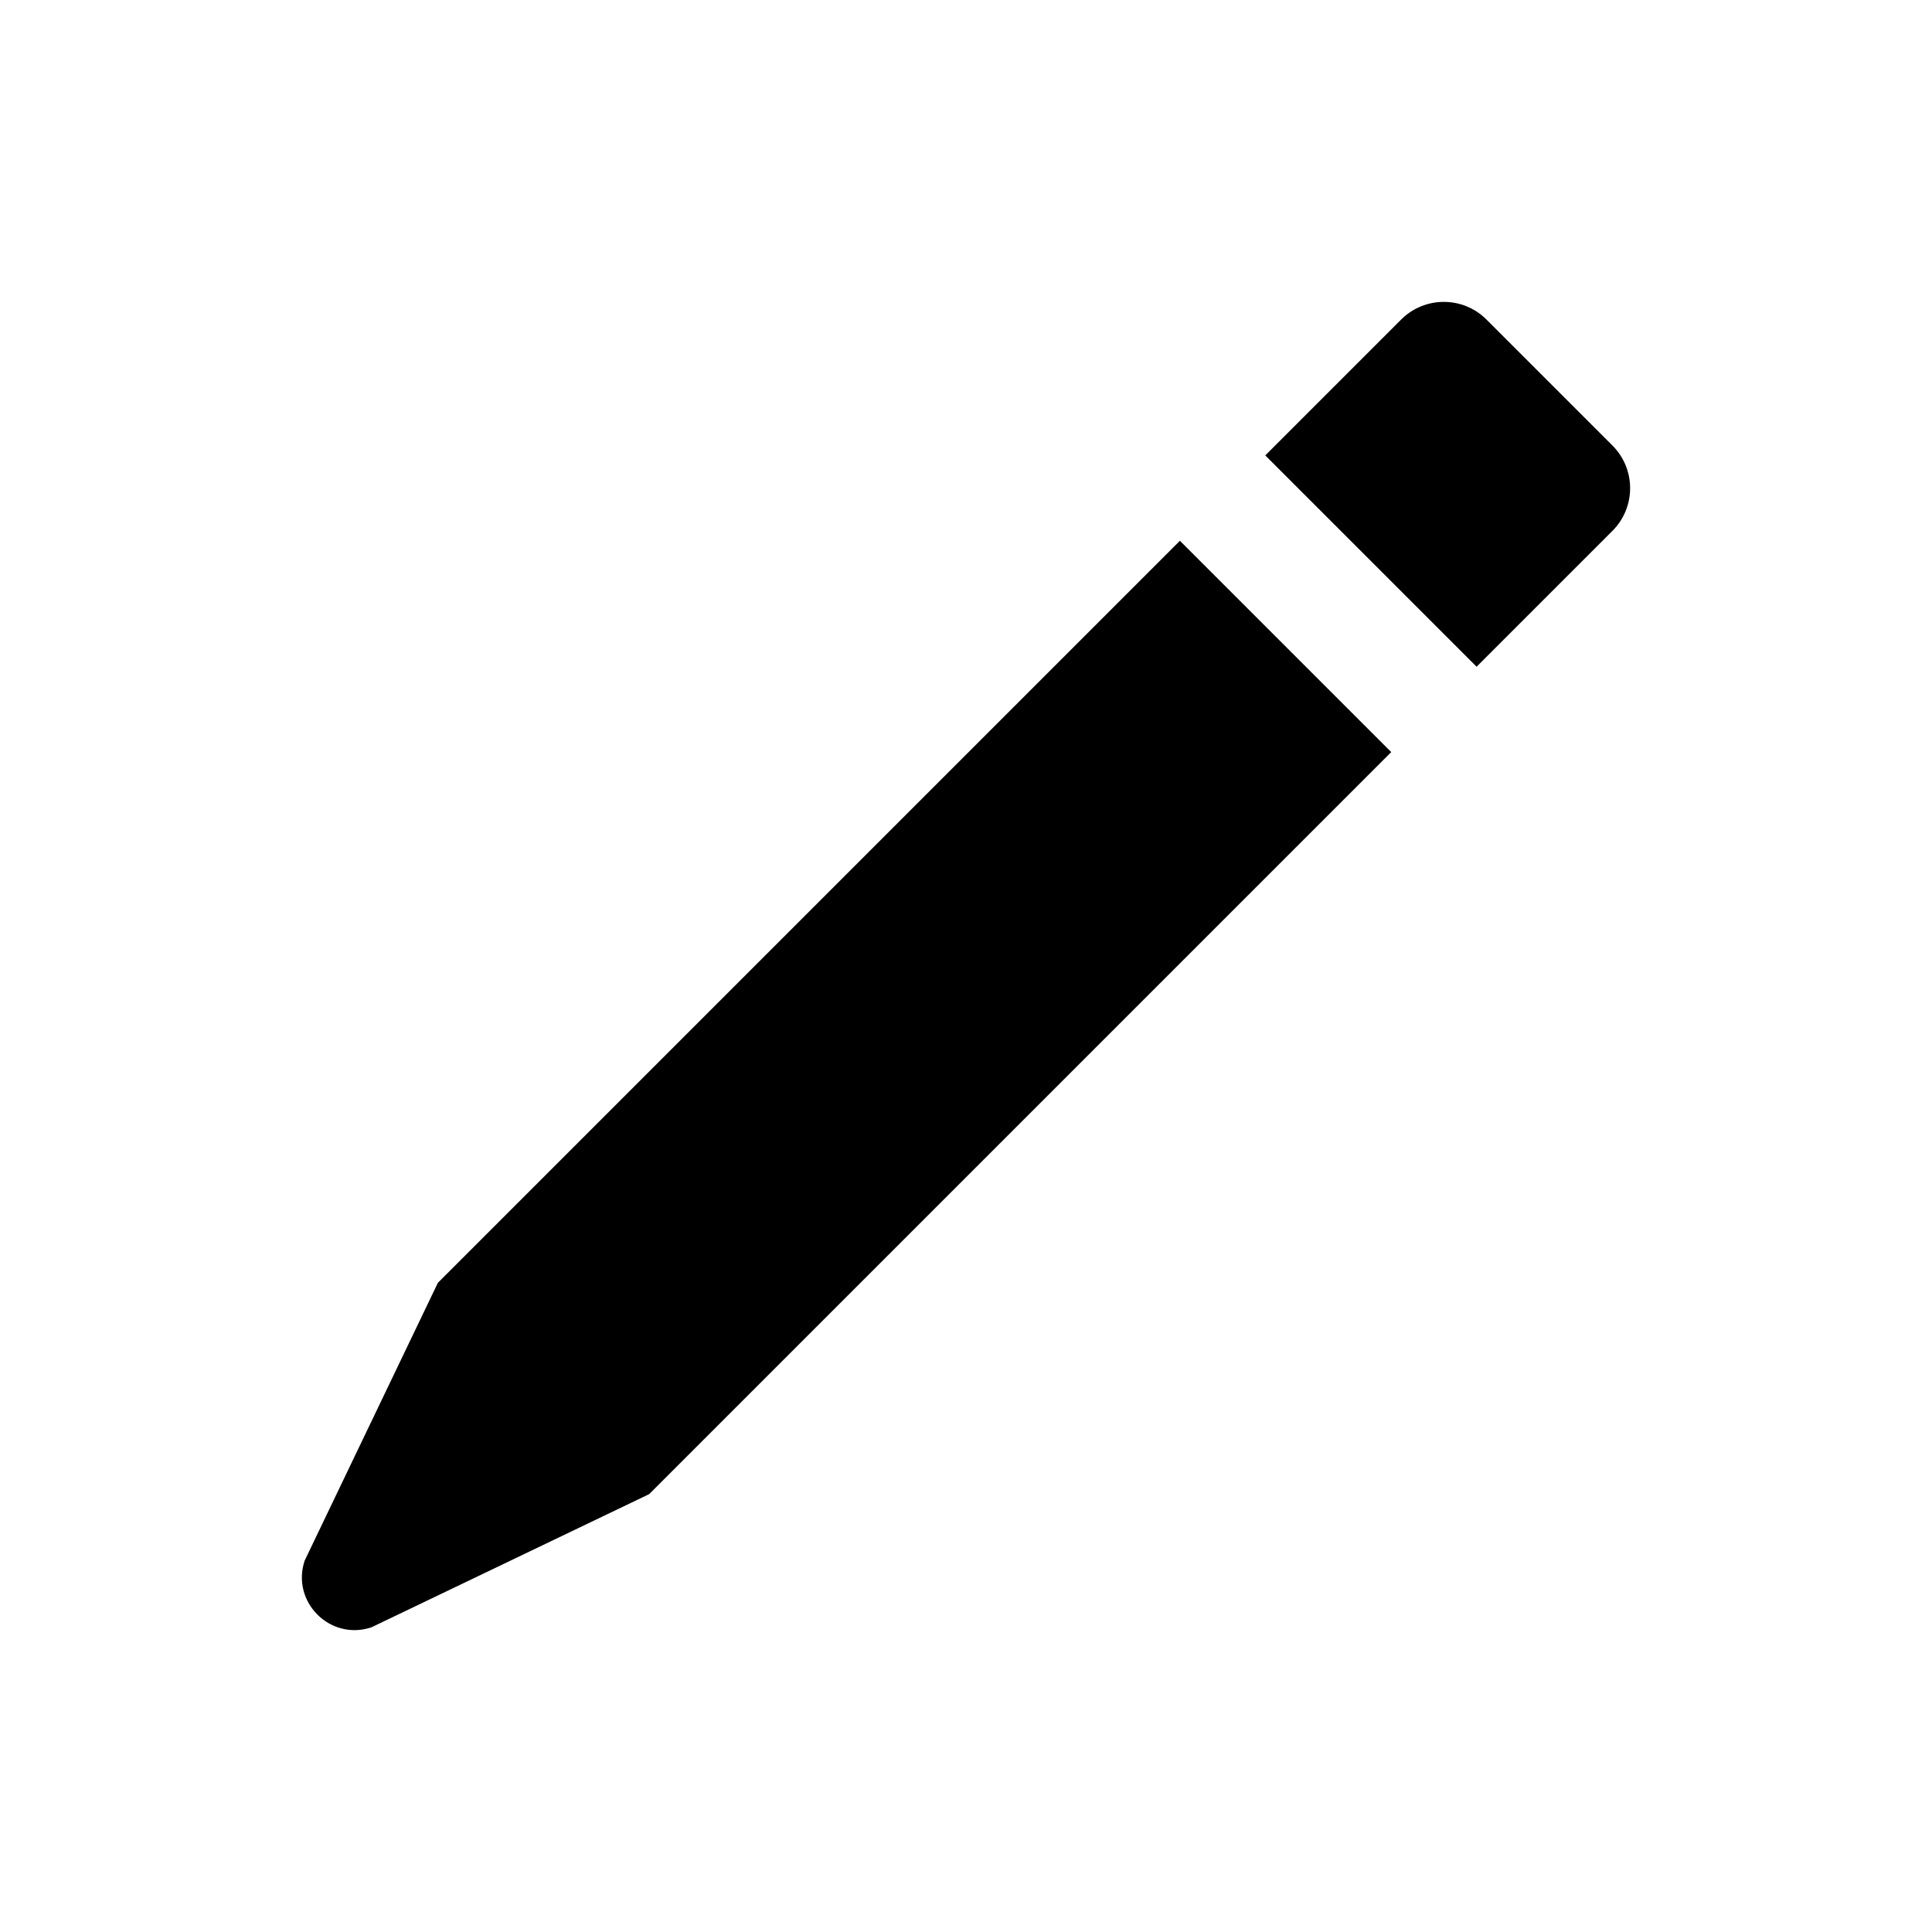 <svg xmlns="http://www.w3.org/2000/svg" x="0px" y="0px" width="48" height="48" viewBox="0 0 64 64">
<path d="M39.086 17.914l7 7L21.505 49.495l-9.201 4.412c-1.367.457-2.668-.844-2.211-2.211l4.412-9.201L39.086 17.914zM41.914 15.086l4.5-4.5c.781-.781 2.047-.781 2.828 0l4.172 4.172c.781.781.781 2.047 0 2.828l-4.5 4.5L41.914 15.086z"></path>
</svg>